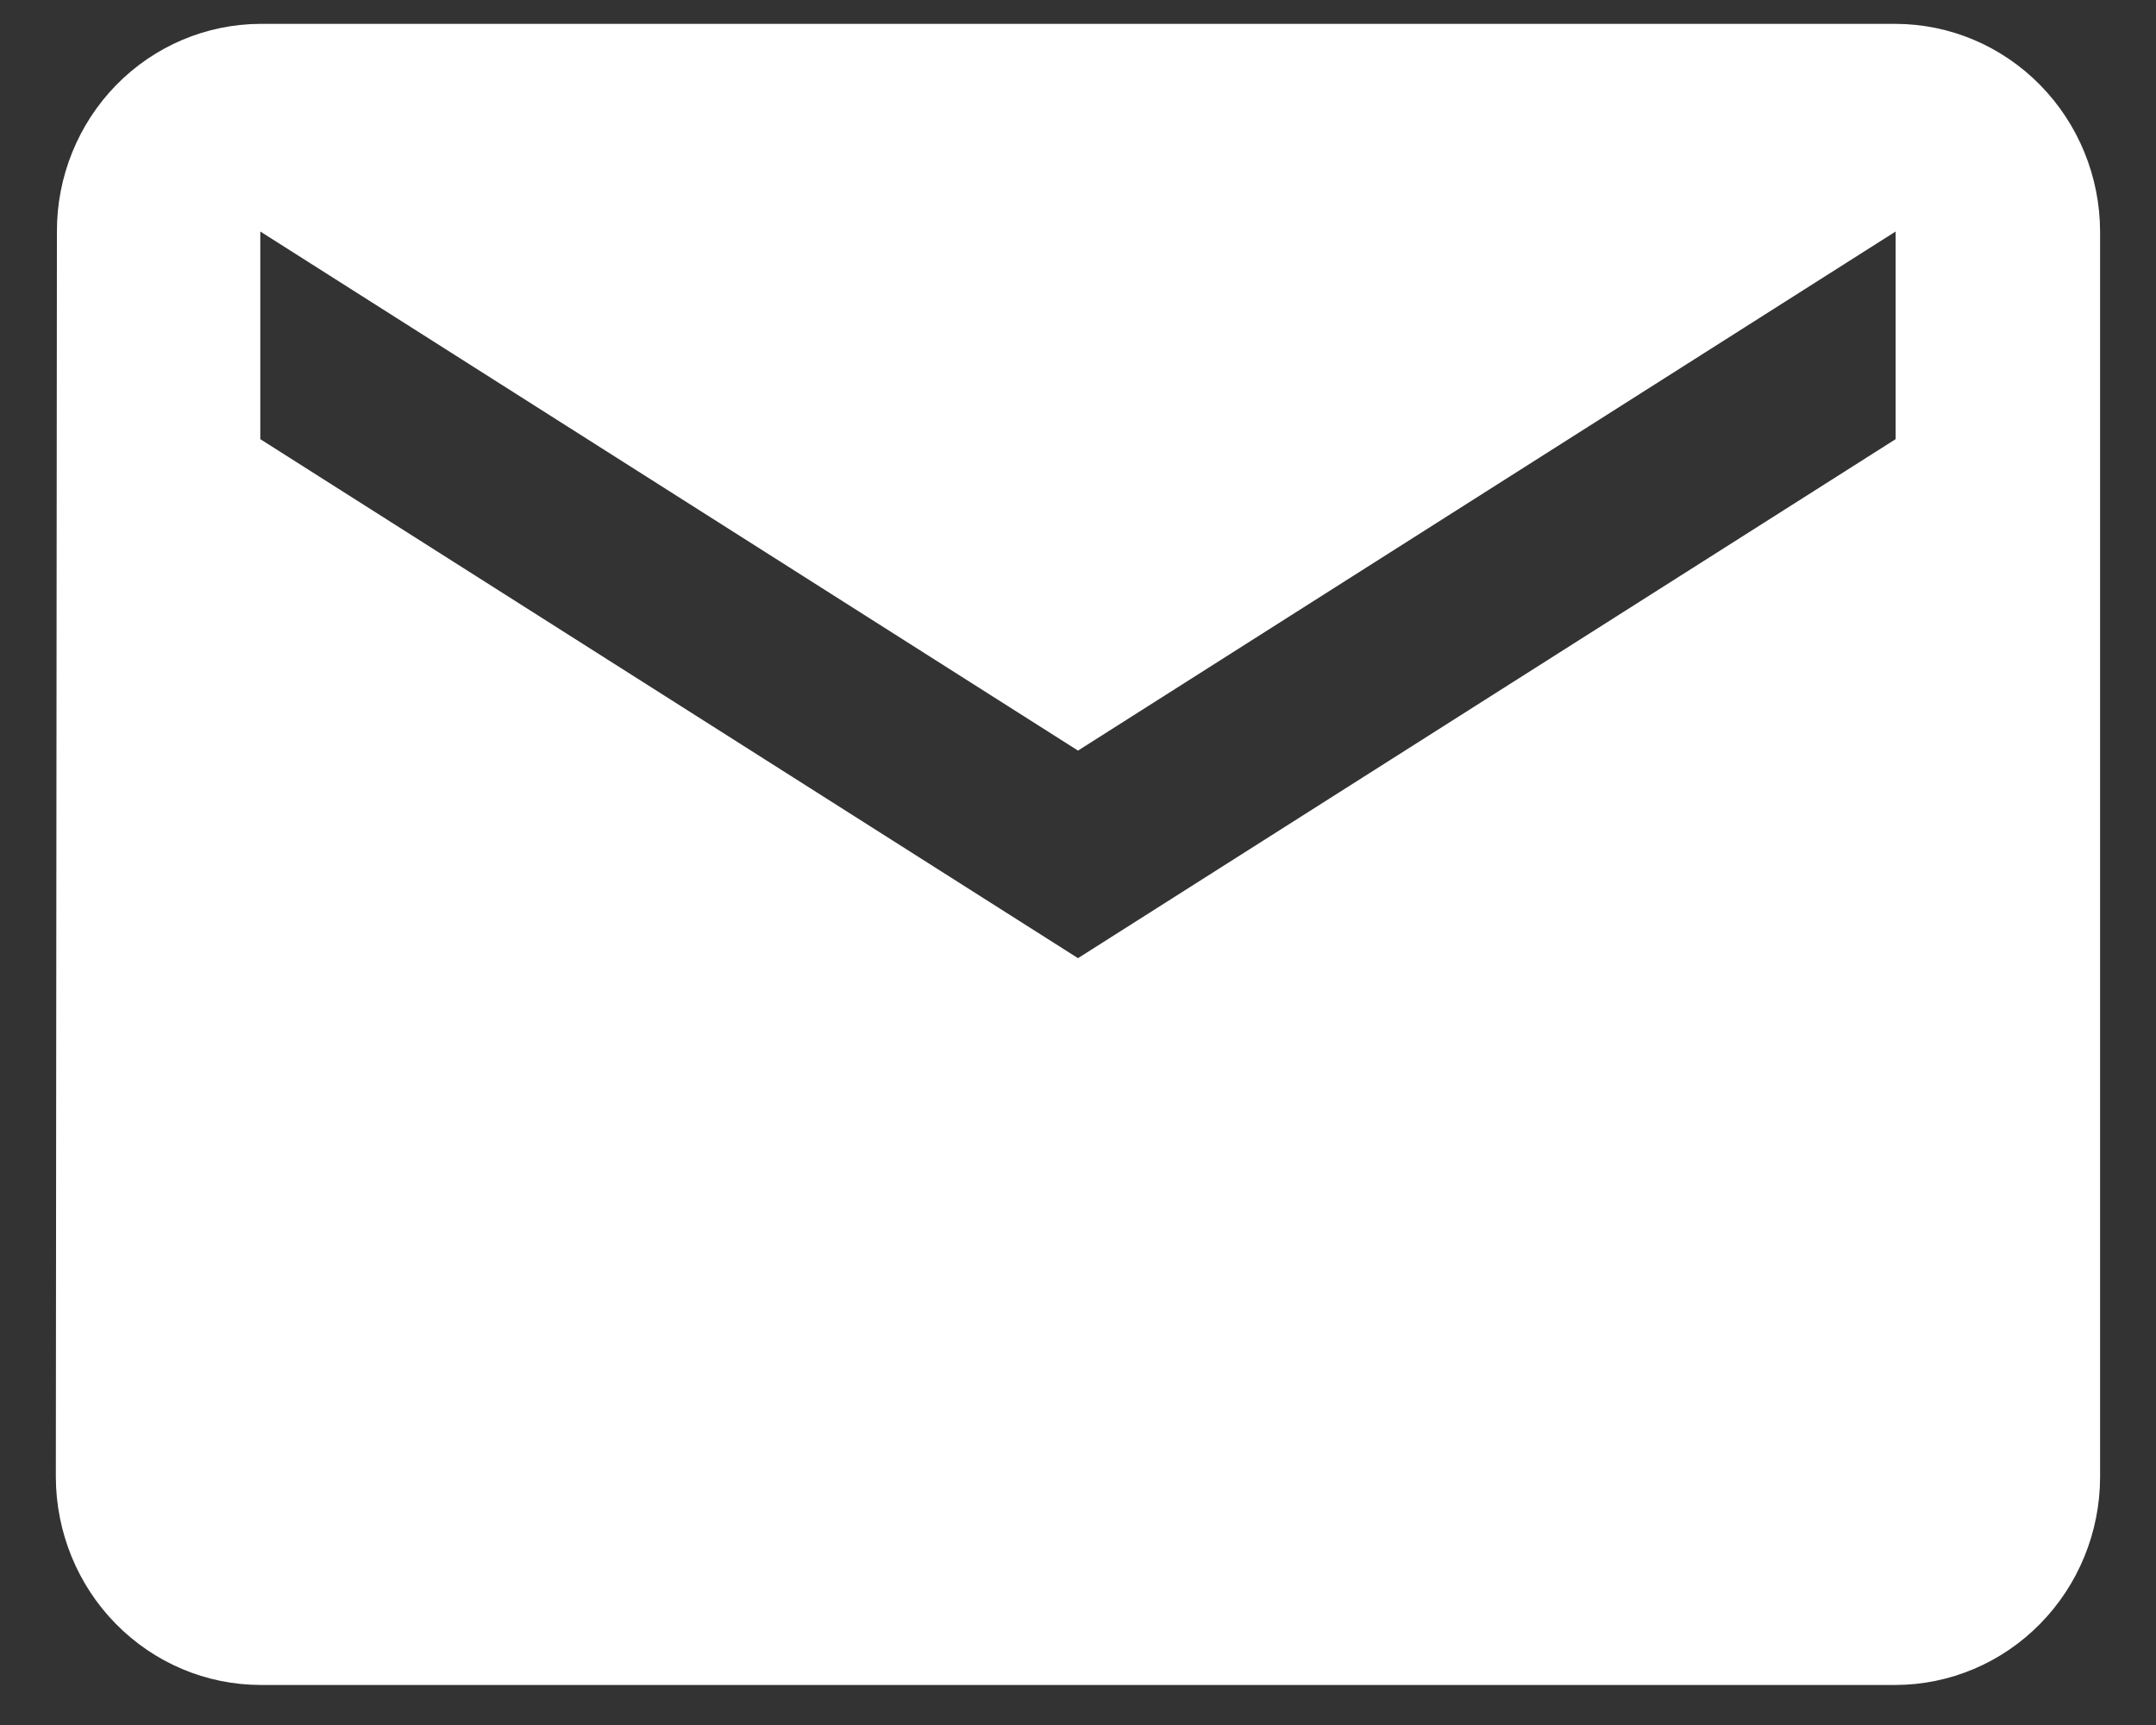 <svg width="30" height="24" viewBox="0 0 30 24" fill="none" xmlns="http://www.w3.org/2000/svg">
<rect x="0" y="0" width="30" height="24" fill="#333333" stroke="none"/>
<path d="M26.377 0.332H3.622C2.87 0.335 2.149 0.64 1.618 1.182C1.088 1.724 0.79 2.457 0.792 3.221L0.777 20.554C0.78 21.319 1.08 22.053 1.613 22.594C2.146 23.136 2.868 23.441 3.622 23.443H26.377C27.131 23.441 27.853 23.136 28.386 22.594C28.919 22.053 29.22 21.319 29.222 20.554V3.221C29.22 2.456 28.919 1.722 28.386 1.181C27.853 0.639 27.131 0.334 26.377 0.332ZM26.377 6.11L15 13.331L3.622 6.11V3.221L15 10.443L26.377 3.221V6.11Z" fill="white"/>
</svg>
